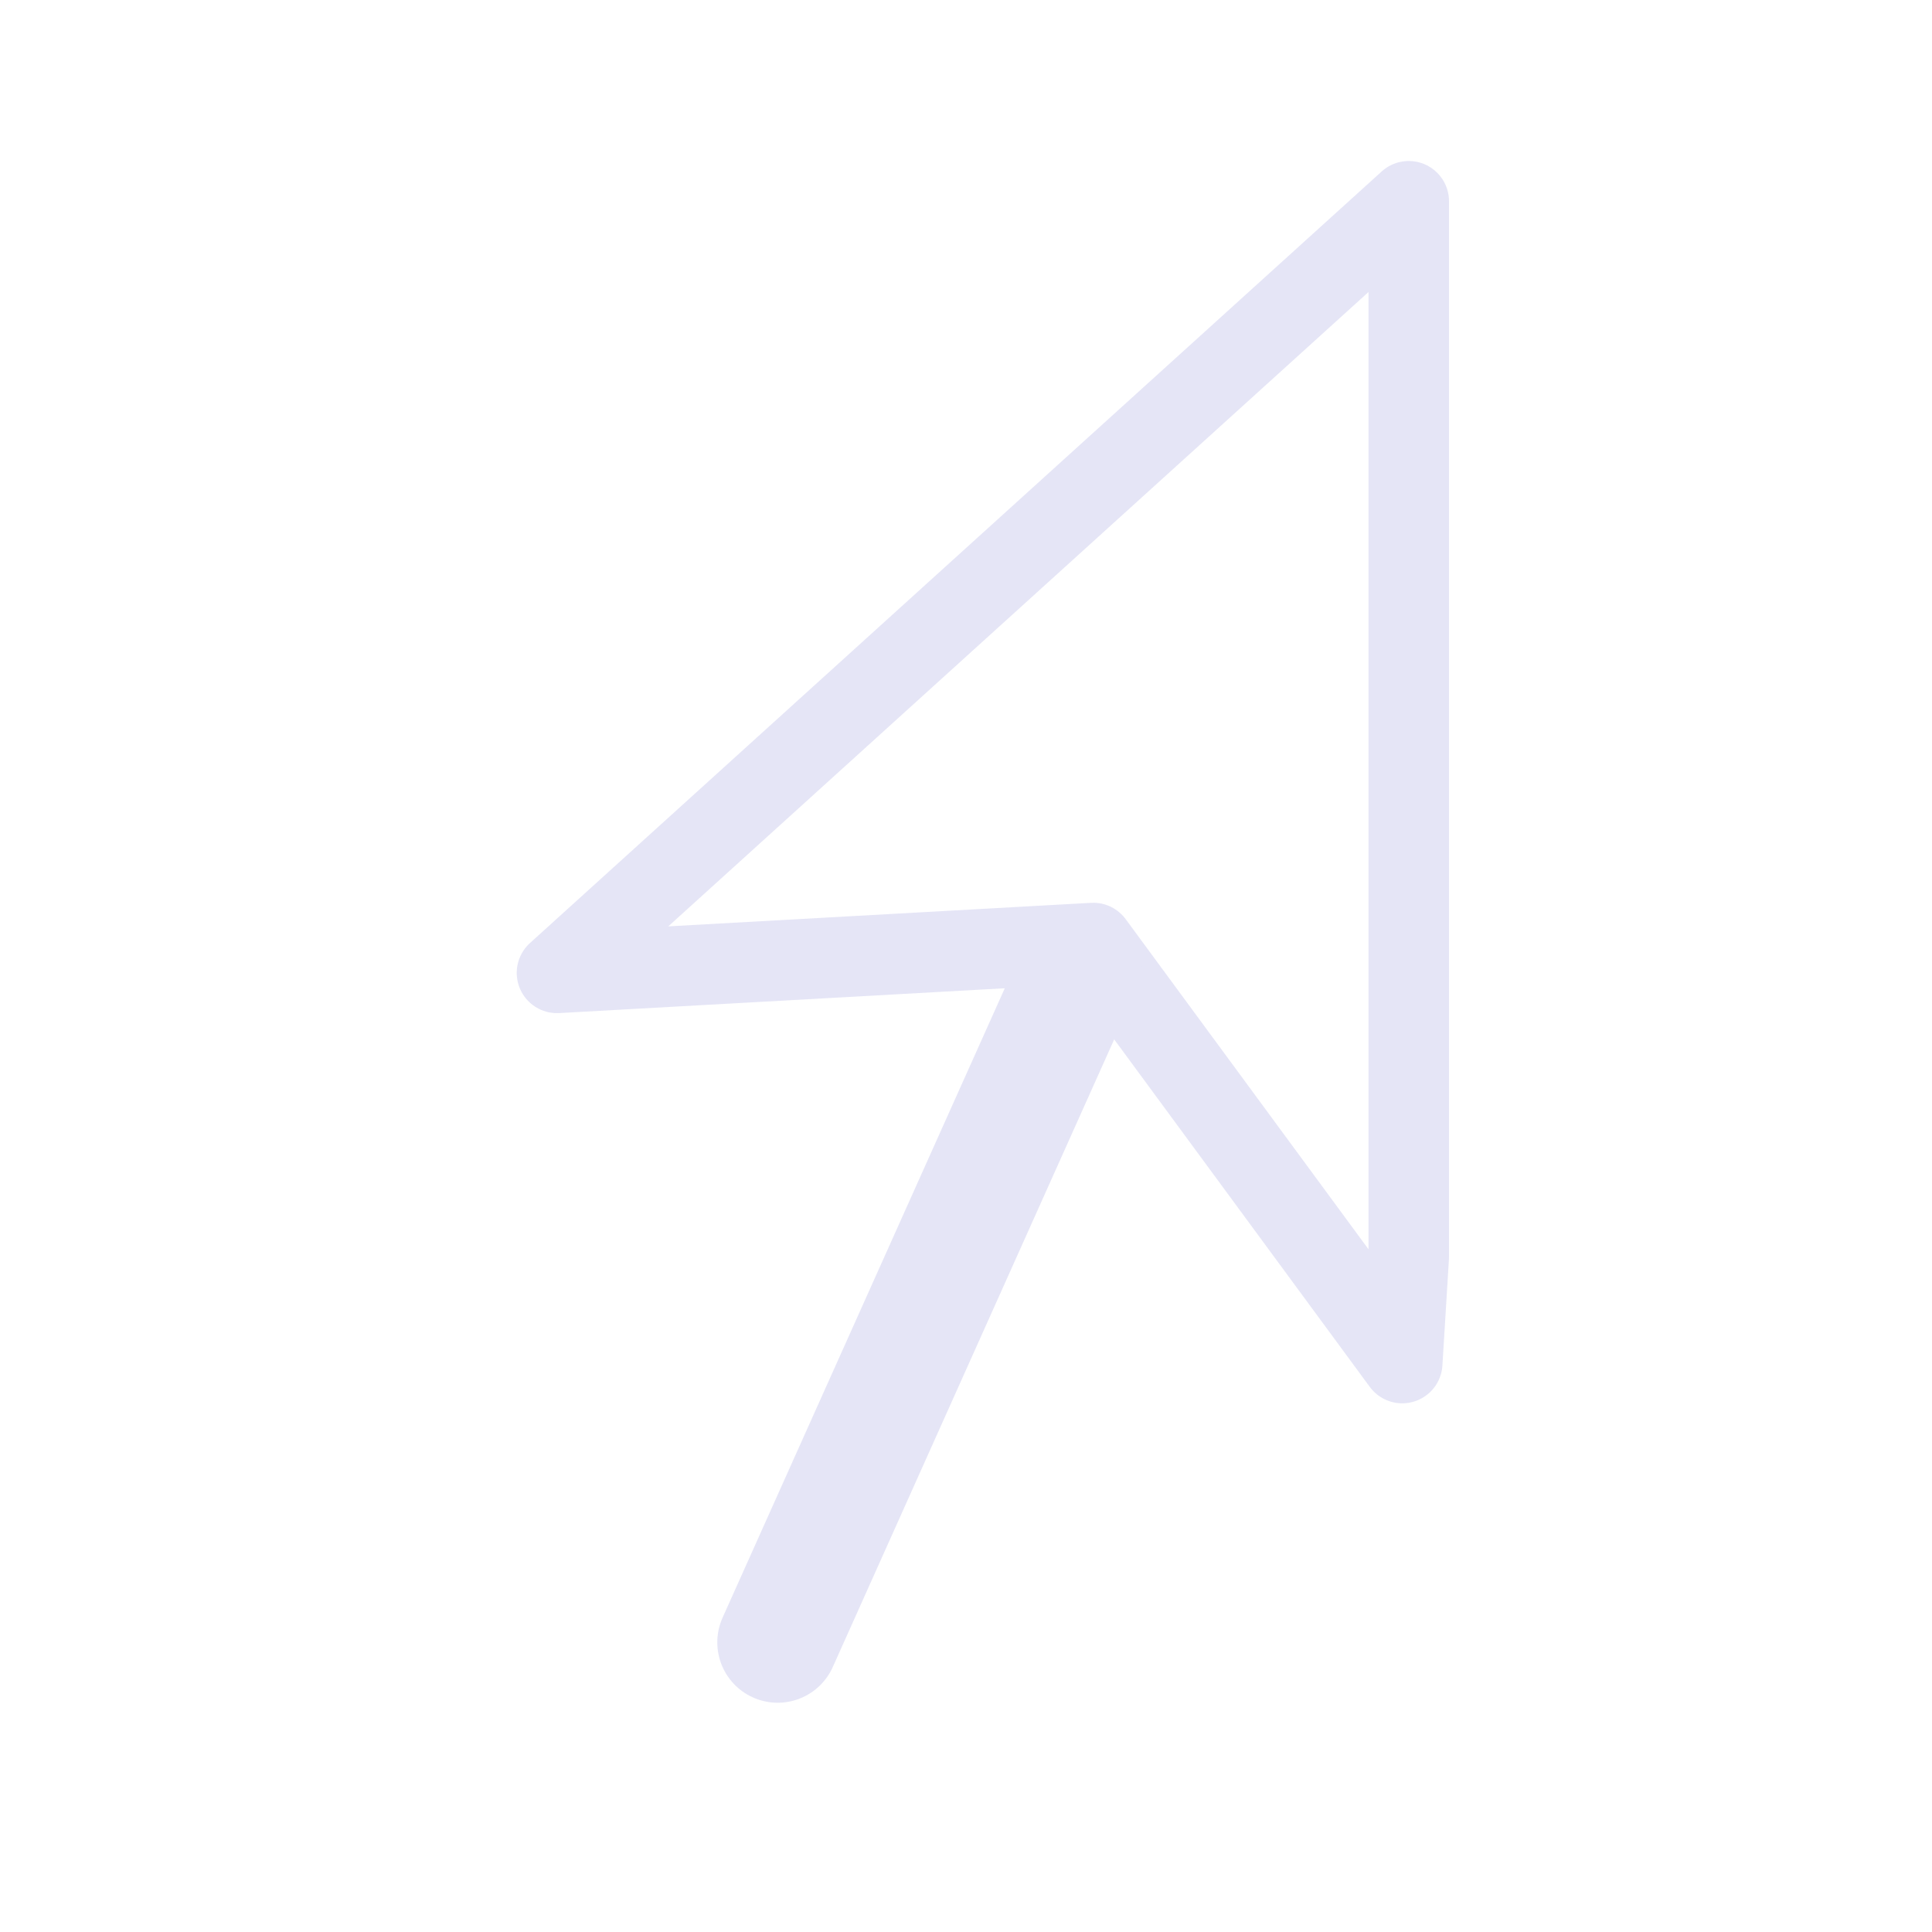 <?xml version="1.0" encoding="UTF-8" standalone="no"?>
<!-- Created with Inkscape (http://www.inkscape.org/) -->
<svg xmlns="http://www.w3.org/2000/svg" xmlns:svg="http://www.w3.org/2000/svg" width="48" height="48" viewBox="0 0 48 48" version="1.1" id="svg1" xml:space="preserve">
  <defs id="defs1"/>
  <g id="layer4">
    <g id="g1" transform="matrix(-1,0,0,1,52.171,0)" style="stroke:#e5e5f6">
      <path style="display:inline;fill:none;fill-opacity:1;stroke:#e5e5f6;stroke-width:2;stroke-linecap:round;stroke-linejoin:round;stroke-dasharray:none;stroke-opacity:1" d="M 17.171,31.229 V 5 L 38.333,24.171 25.009,23.429 17.333,33.865 17.171,31.229" id="path8"/>
      <path style="display:inline;fill:none;stroke:#e5e5f6;stroke-width:3;stroke-linecap:round;stroke-linejoin:miter;stroke-dasharray:none;stroke-opacity:1" d="m 25.3,23.965 7.55,16.839" id="path7-7"/>
    </g>
  </g>
</svg>
